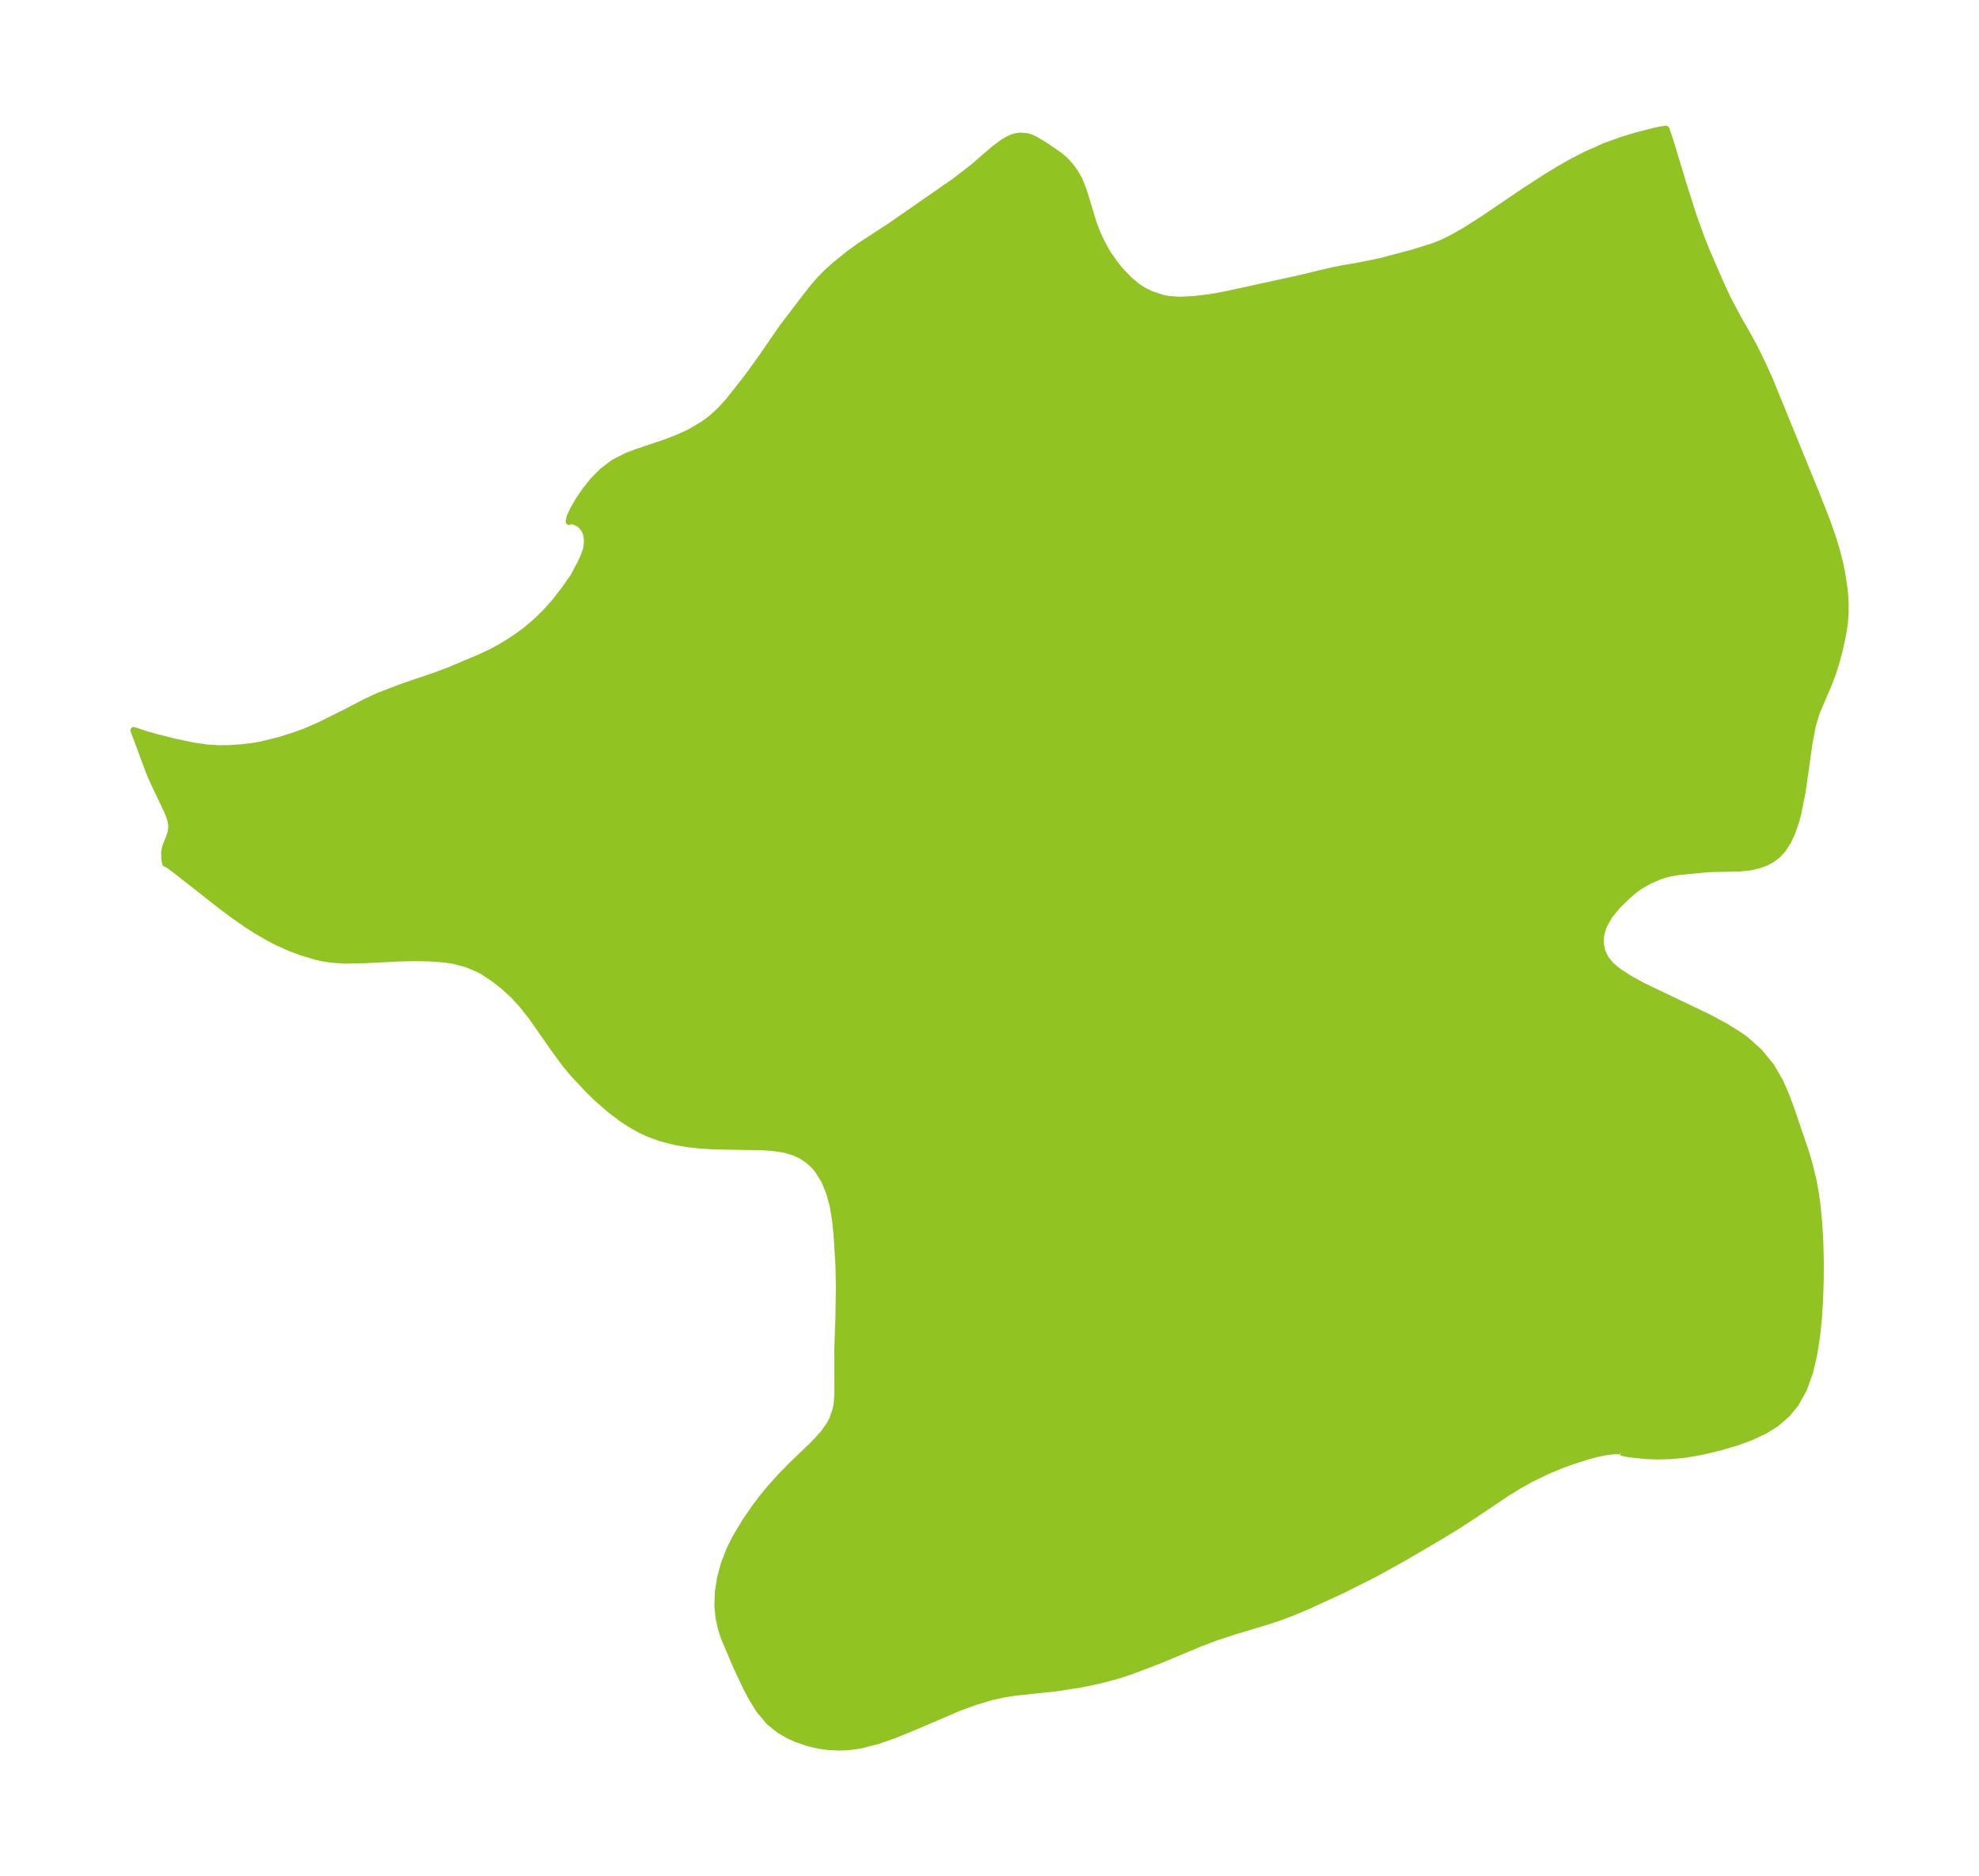 <?xml version="1.0" encoding="UTF-8"?>
<!DOCTYPE svg  PUBLIC '-//W3C//DTD SVG 1.1//EN'  'http://www.w3.org/Graphics/SVG/1.1/DTD/svg11.dtd'>
<svg width="295.85pt" height="280.51pt" version="1.1" viewBox="0 0 295.85 280.51" xmlns="http://www.w3.org/2000/svg" xmlns:xlink="http://www.w3.org/1999/xlink">
 <defs>
  <style type="text/css">*{stroke-linejoin: round; stroke-linecap: butt}</style>
 </defs>
 <g id="figure_1">
  <g id="patch_1">
   <path d="m0 280.51h295.85v-280.51h-295.85v280.51z" fill="none"/>
  </g>
  <g id="axes_1">
   <g id="PatchCollection_1">
    <defs>
     <path id="m450c567274" d="m242.38-63.432-0.153-0.121-0.411-0.057-0.539 0.011-1.281 0.161-1.304 0.271-1.271 0.335-2.658 0.853-1.453 0.539-1.934 0.804-2.481 1.199-1.859 1.035-1.747 1.078-5.049 3.391-2.438 1.58-2.65 1.617-5.345 3.131-4.283 2.366-4.755 2.398-5.127 2.355-2.186 0.938-2.179 0.822-1.566 0.524-5.242 1.583-2.691 0.88-2.3 0.873-6.367 2.653-3.998 1.517-1.896 0.621-1.873 0.527-2.099 0.491-1.916 0.377-3.549 0.546-6.063 0.639-1.581 0.249-1.858 0.402-2.479 0.735-2.451 0.902-7.265 3.108-2.411 0.976-2.41 0.841-2.41 0.628-1.056 0.185-1.209 0.131-1.091 0.04-1.631-0.074-1.306-0.174-1.627-0.363-2.016-0.696-1.2-0.565-1.237-0.736-1.52-1.226-1.488-1.794-1.175-1.923-0.673-1.279-1.522-3.228-1.773-4.17-0.496-1.476-0.372-1.69-0.168-1.75 0.072-2.081 0.333-2.104 0.569-2.098 0.794-2.064 0.916-1.84 1.478-2.454 1.489-2.158 0.964-1.276 1.172-1.435 1.716-1.909 1.759-1.787 2.716-2.592 0.996-1.01 0.894-1.02 0.856-1.208 0.471-0.893 0.473-1.404 0.156-0.787 0.121-1.392-0.008-7.086 0.154-4.234 0.075-4.844-0.076-3.479-0.261-4.233-0.226-2.237-0.357-2.149-0.535-1.98-0.747-1.815-0.989-1.595-0.549-0.645-0.881-0.807-0.989-0.667-0.993-0.478-1.544-0.465-1.665-0.261-1.76-0.119-7.212-0.12-2.092-0.138-1.835-0.209-1.811-0.311-2.218-0.571-1.812-0.671-1.255-0.595-1.314-0.737-1.268-0.82-1.943-1.466-1.944-1.714-1.267-1.237-2.287-2.441-1.107-1.345-1.78-2.419-3.232-4.635-1.446-1.836-1.27-1.378-1.47-1.352-1.463-1.147-1.706-1.125-0.492-0.27-1.891-0.806-2.006-0.524-1.145-0.174-2.284-0.181-2.33-0.052-2.443 0.06-5.153 0.262-2.876 0.058-1.939-0.138-1.175-0.179-1.065-0.228-2.283-0.678-1.718-0.644-1.818-0.813-1.322-0.68-1.791-1.038-1.554-0.999-1.782-1.241-2.057-1.53-6.843-5.368-0.942-0.689-0.499-0.254-0.129-0.603-0.023-1.108 0.148-0.757 0.676-1.709 0.172-0.582 0.072-0.833-0.107-0.771-0.217-0.702-0.295-0.731-1.99-4.185-0.693-1.571-2.363-6.349 1.987 0.655 1.24 0.353 2.855 0.716 2.881 0.609 2.051 0.289 1.768 0.103 1.437-0.017 1.894-0.126 1.533-0.18 1.185-0.194 2.778-0.668 2.65-0.839 1.441-0.532 2.123-0.934 3.925-1.946 2.817-1.475 1.902-0.891 3.546-1.368 5.012-1.703 2.118-0.797 4.548-1.913 1.723-0.808 1.309-0.706 1.295-0.775 1.27-0.841 1.232-0.907 1.177-0.972 1.082-0.993 1.02-1.031 1.113-1.25 1.42-1.824 1.388-1.967 1.14-2.148 0.43-0.941 0.293-0.813 0.143-0.61 0.07-0.695-0.016-0.527-0.085-0.529-0.128-0.417-0.215-0.445-0.318-0.434-0.39-0.357-0.273-0.179-0.648-0.252-0.423-0.022-0.233 0.09 0.127-0.665 0.538-1.163 0.797-1.376 1.012-1.484 1.195-1.48 1.353-1.365 1.652-1.254 1.941-0.991 1.444-0.551 4.618-1.565 1.584-0.622 1.278-0.569 0.784-0.392 1.914-1.158 1.109-0.837 1.214-1.094 1.317-1.455 2.824-3.58 2.15-2.98 2.988-4.357 3.53-4.633 1.335-1.687 0.74-0.846 1.085-1.107 1.262-1.136 2.06-1.665 1.662-1.202 4.55-2.968 9.674-6.719 2.621-2.021 3.204-2.773 1.46-1.07 0.723-0.41 0.557-0.242 0.422-0.13 0.731-0.106 1.022 0.089 0.43 0.118 0.753 0.321 1.683 1.029 2.011 1.39 0.701 0.588 0.795 0.855 0.781 1.049 0.661 1.151 0.666 1.731 1.426 4.72 0.563 1.463 0.47 1.046 0.627 1.211 0.583 0.976 0.987 1.408 0.805 0.987 1.302 1.359 1.114 0.94 0.943 0.633 1.198 0.604 1.851 0.613 0.879 0.155 1.694 0.103 2.16-0.116 2.351-0.29 2.281-0.414 10.993-2.401 4.538-1.091 1.943-0.399 2.457-0.417 3.134-0.644 4.82-1.268 3.075-0.958 1.151-0.453 1.343-0.63 2.243-1.249 2.621-1.663 6.288-4.264 3.258-2.108 1.936-1.183 1.946-1.107 1.977-1.021 2.821-1.267 2.839-1.03 2.059-0.613 2.061-0.537 1.558-0.351 0.746-0.094 0.508 1.444 2.179 7.182 1.409 4.422 1.212 3.345 0.76 1.897 2.109 4.863 1.054 2.247 1.564 2.978 1.206 2.066 1.246 2.3 1.176 2.399 1.108 2.463 6.882 16.861 1.595 4.052 0.859 2.445 0.591 1.914 0.428 1.622 0.353 1.622 0.381 2.465 0.103 1.04 0.076 1.275-0.007 1.587-0.127 1.517-0.229 1.491-0.592 2.723-0.384 1.392-0.497 1.589-0.483 1.329-2.011 4.742-0.561 1.873-0.519 2.723-1.016 7.194-0.621 3.139-0.367 1.369-0.525 1.533-0.644 1.394-0.752 1.164-0.806 0.871-0.925 0.695-0.764 0.402-1.125 0.415-1.205 0.277-1.561 0.167-4.625 0.106-4.531 0.426-1.328 0.225-0.92 0.243-0.688 0.23-1.557 0.674-1.458 0.856-0.577 0.416-1.129 0.946-1.475 1.436-1.269 1.542-0.914 1.644-0.357 1.272-0.059 1.278 0.258 1.234 0.518 1.032 0.764 0.937 0.982 0.842 1.827 1.204 2.127 1.16 9.743 4.653 2.402 1.295 2.258 1.417 0.967 0.706 1.903 1.711 1.791 2.198 1.304 2.26 0.929 2.115 0.792 2.167 2.08 6.119 0.55 1.849 0.577 2.336 0.41 2.241 0.216 1.575 0.268 2.76 0.159 2.805 0.07 2.834-0.01 2.848-0.089 2.846-0.178 2.827-0.288 2.787-0.43 2.719-0.621 2.614-0.881 2.458-1.231 2.234-1.242 1.516-1.647 1.429-1.719 1.077-2.246 1.039-2.038 0.73-2.196 0.648-2.095 0.52-1.508 0.316-1.554 0.26-1.263 0.153-1.384 0.105-1.621 0.04-1.721-0.051-2.604-0.267-0.987-0.192-0.211-0.104" stroke="#91c423"/>
    </defs>
    <g clip-path="url(#p1ab0deeeb9)">
     <use y="280.512" fill="#91c423" stroke="#91c423" xlink:href="#m450c567274"/>
    </g>
   </g>
  </g>
 </g>
 <defs>
  <clipPath id="p1ab0deeeb9">
   <rect x="7.2" y="7.2" width="281.45" height="266.11"/>
  </clipPath>
 </defs>
</svg>
